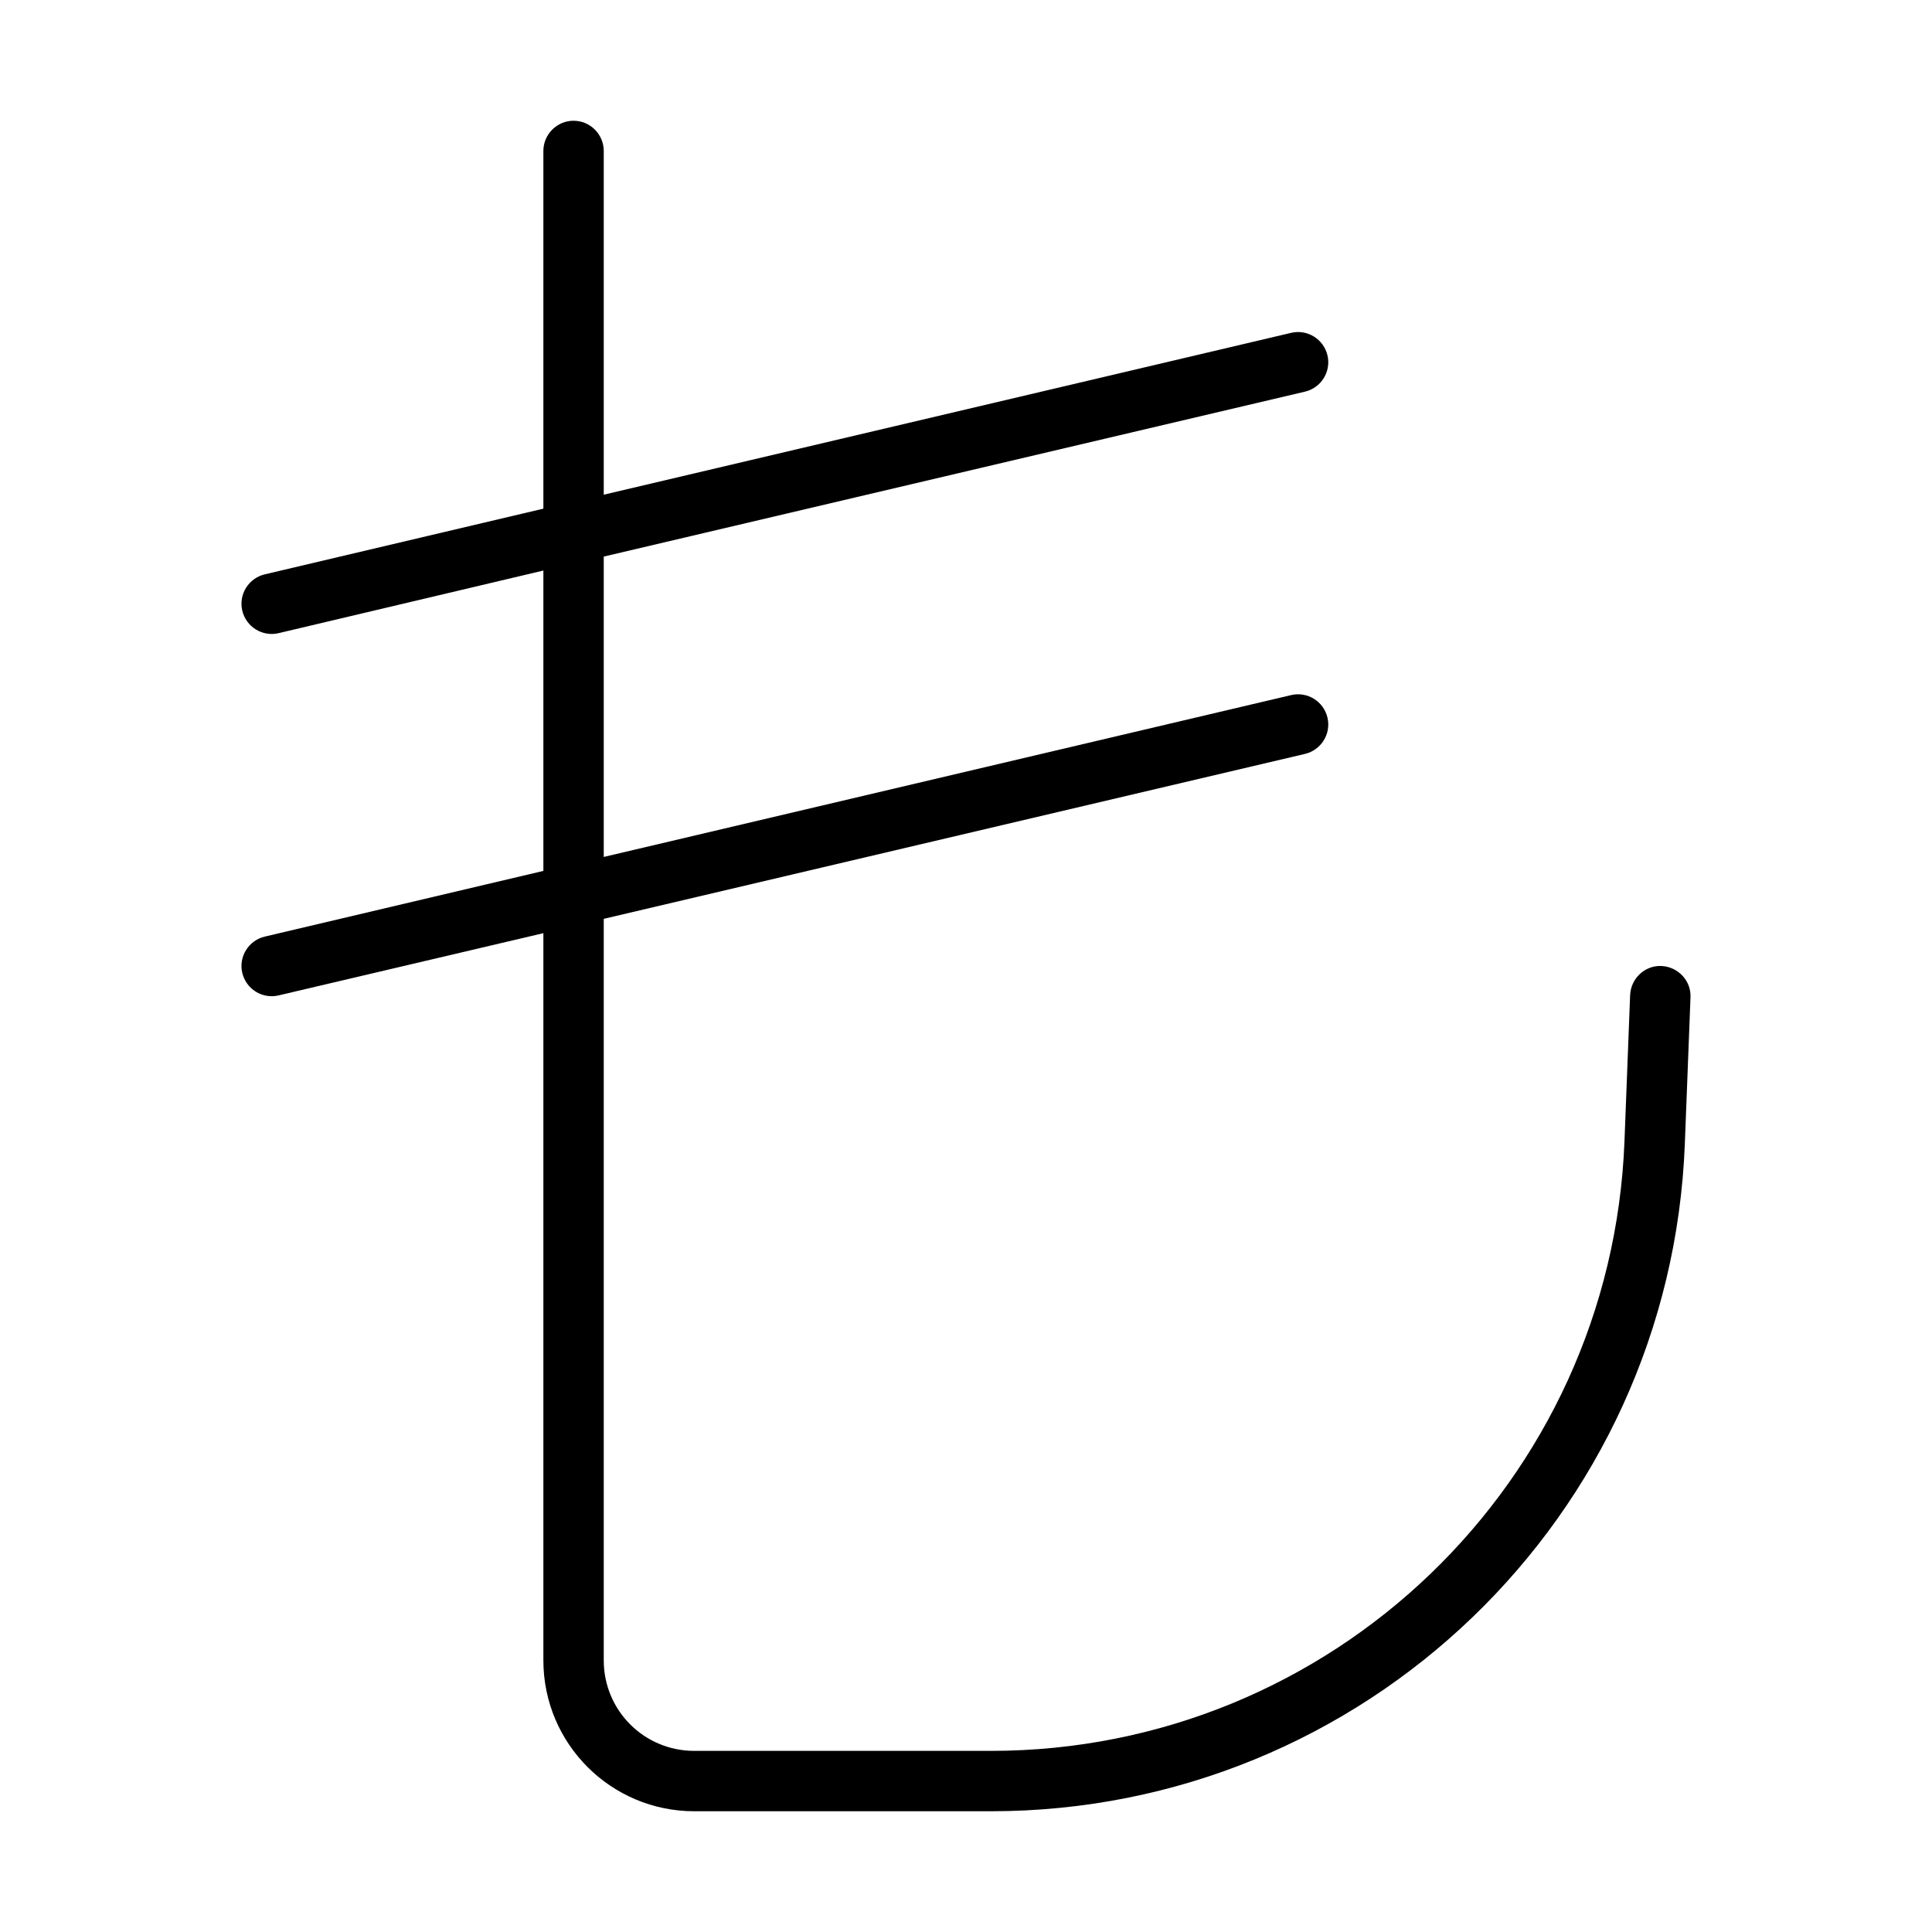 <svg xmlns="http://www.w3.org/2000/svg" width="24" height="24" viewBox="0 0 384 512">
    <path class="pr-icon-duotone-primary" d="M88 32c4.4 0 8 3.6 8 8l0 91.1L278.2 88.2c4.3-1 8.6 1.7 9.6 6s-1.7 8.6-6 9.6L96 147.5l0 79.6 182.2-42.9c4.3-1 8.6 1.7 9.6 6s-1.7 8.6-6 9.6L96 243.5 96 440c0 13.3 10.7 24 24 24l78.6 0c90.3 0 164.4-71.3 167.9-161.5l1.5-38.8c.2-4.4 3.9-7.9 8.3-7.7s7.9 3.9 7.7 8.3l-1.5 38.8c-3.8 98.8-85 176.9-183.9 176.9L120 480c-22.1 0-40-17.9-40-40l0-192.7L9.8 263.8c-4.3 1-8.6-1.7-9.6-6s1.7-8.6 6-9.6L80 230.8l0-79.6L9.8 167.8c-4.3 1-8.6-1.7-9.6-6s1.7-8.6 6-9.6L80 134.8 80 40c0-4.4 3.6-8 8-8z"/>
</svg>